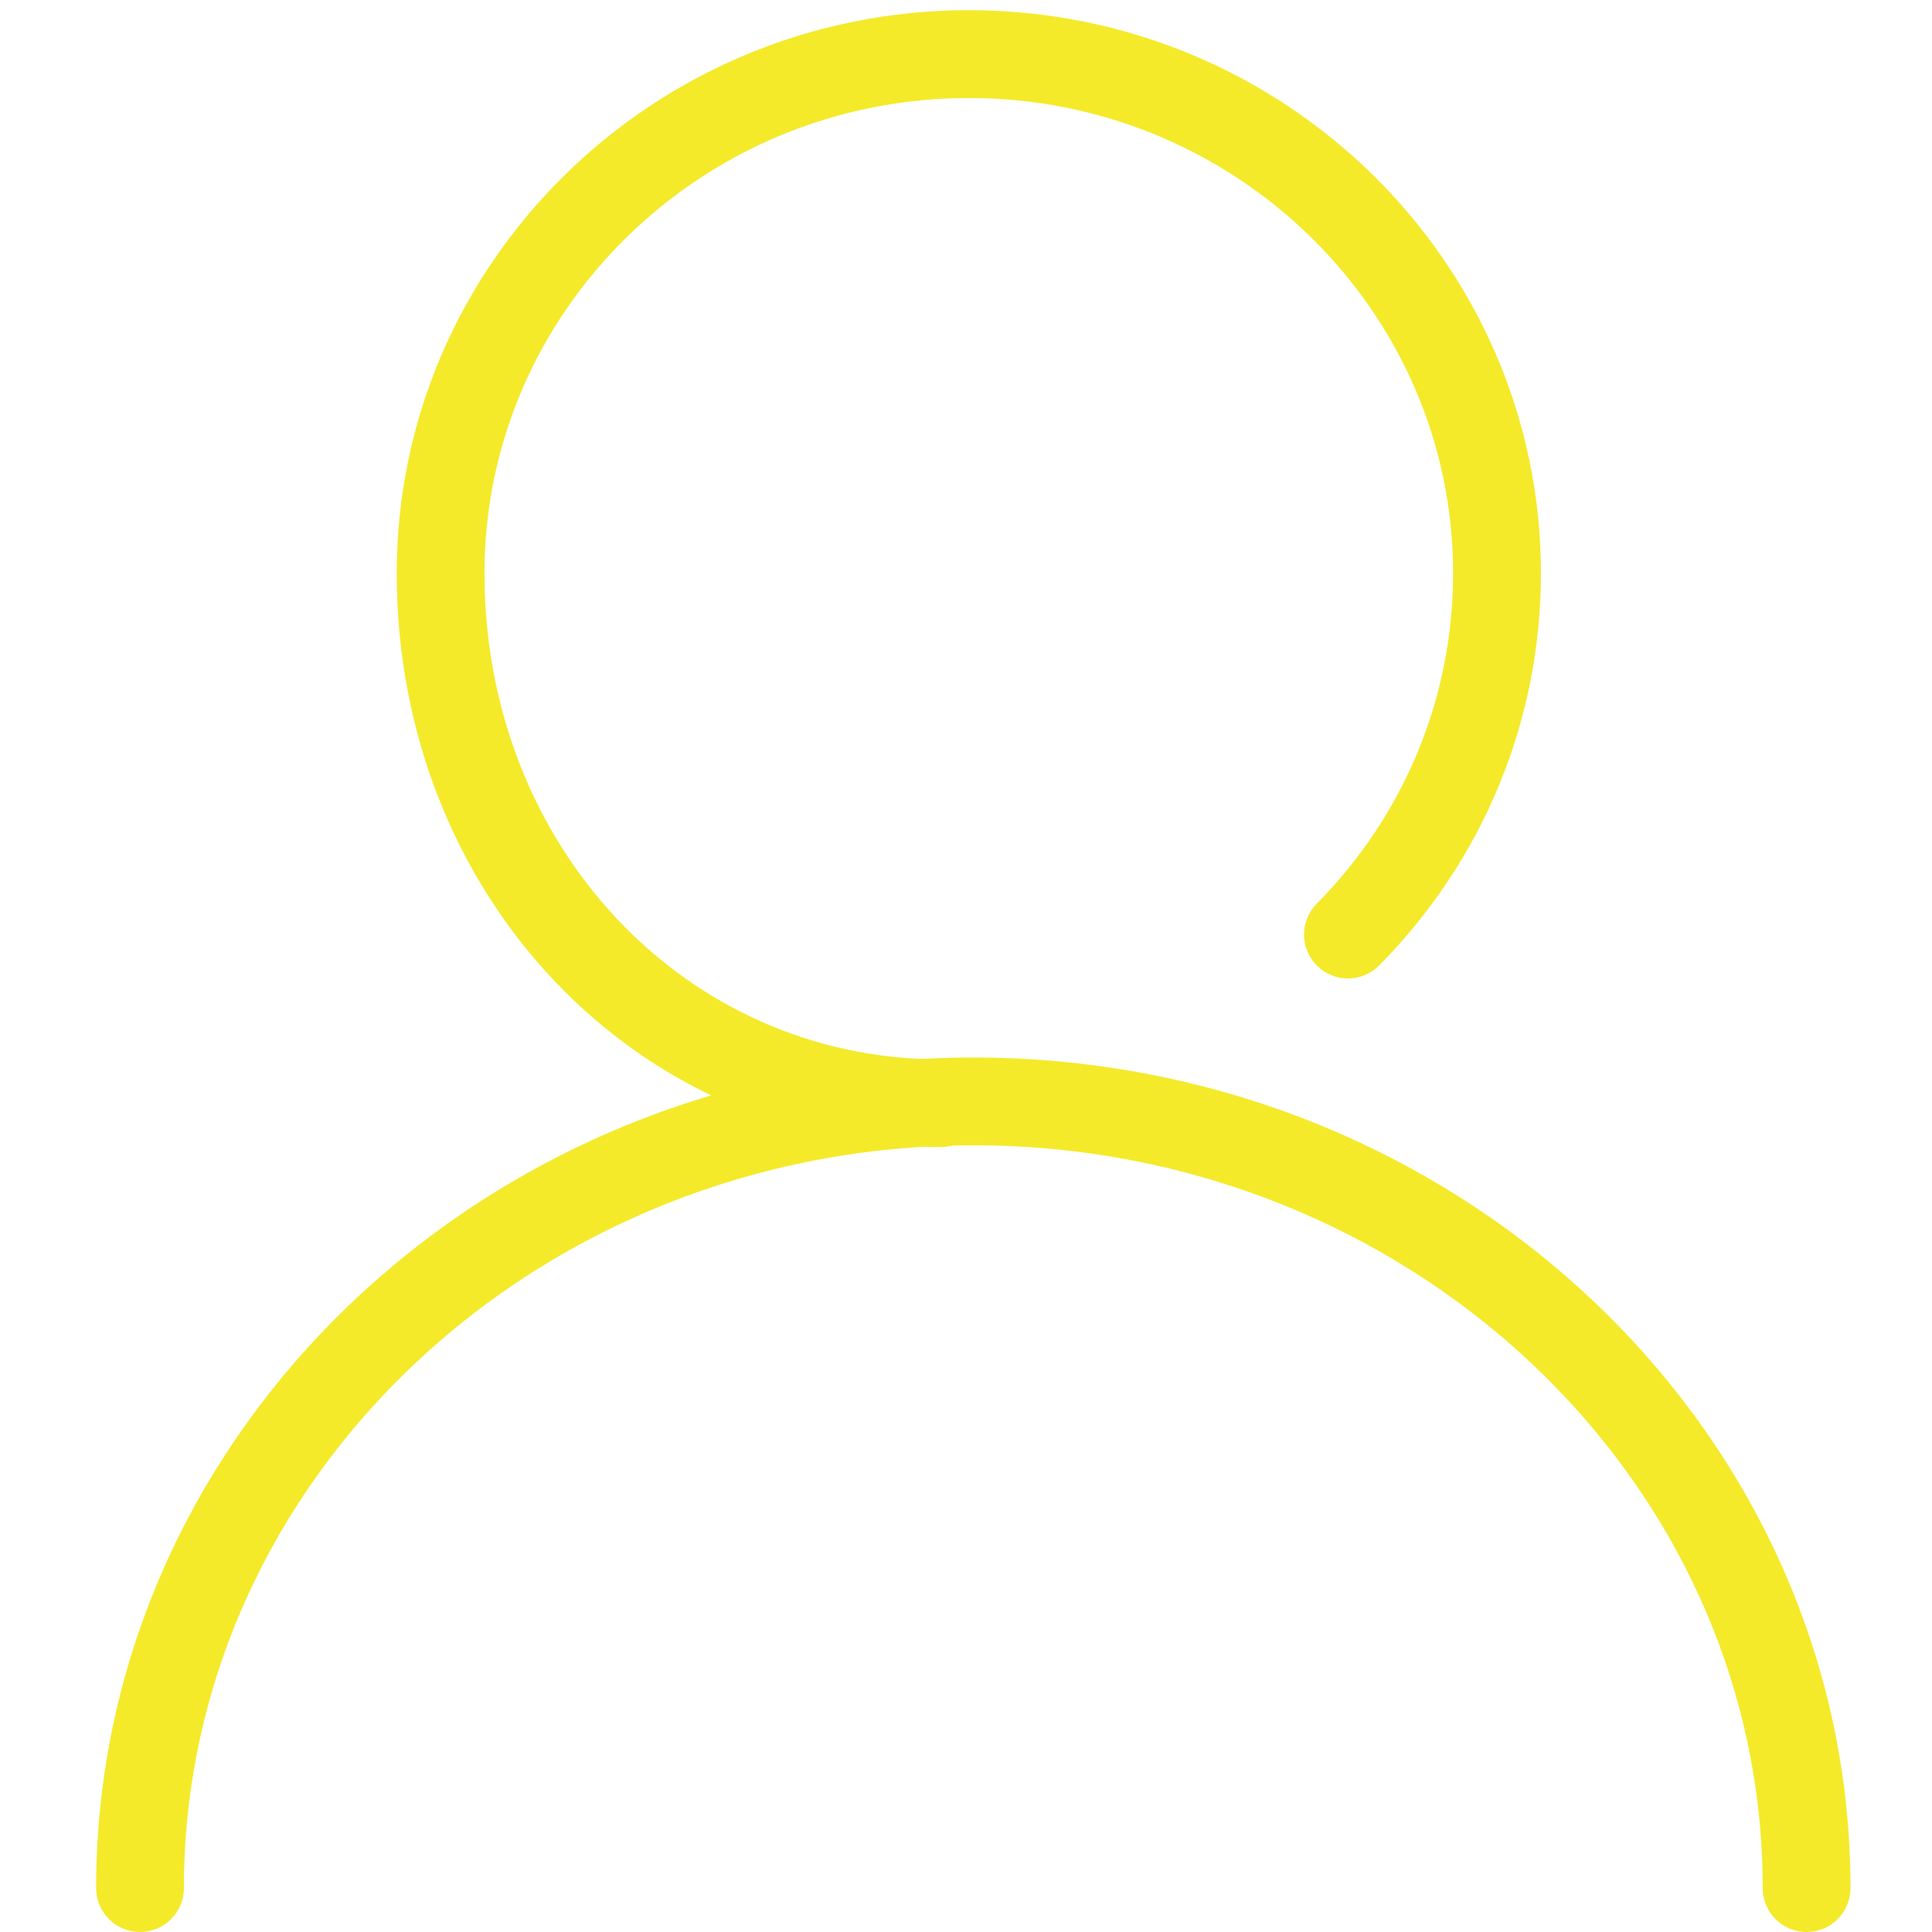 <?xml version="1.0" standalone="no"?><!DOCTYPE svg PUBLIC "-//W3C//DTD SVG 1.1//EN" "http://www.w3.org/Graphics/SVG/1.1/DTD/svg11.dtd"><svg t="1598523494129" class="icon" viewBox="0 0 1024 1024" version="1.1" xmlns="http://www.w3.org/2000/svg" p-id="6974" xmlns:xlink="http://www.w3.org/1999/xlink" width="200" height="200"><defs><style type="text/css"></style></defs><path d="M498.647 607.984c-161.703 0-288.371-133.601-288.371-304.166 0-164.541 136.043-298.42 303.259-298.42 167.193 0 303.189 133.857 303.189 298.42 0 78.048-30.452 151.862-85.725 207.88-9.073 9.142-23.775 9.212-32.894 0.209-9.166-9.026-9.235-23.752-0.233-32.894 46.643-47.224 72.302-109.453 72.302-175.172 0-138.881-115.13-251.894-256.663-251.894-141.557 0-256.733 112.989-256.733 251.894 0 144.465 106.22 257.64 241.844 257.64 12.841 0 23.263 10.399 23.263 23.263S511.488 607.984 498.647 607.984z" p-id="6975" fill="#f4ea2a"></path><path d="M957.537 1024c-12.865 0-23.263-10.399-23.263-23.263 0-217.092-187.688-393.707-418.389-393.707-230.701 0-418.412 176.614-418.412 393.707 0 12.865-10.422 23.263-23.263 23.263s-23.263-10.399-23.263-23.263c0-242.752 208.578-440.233 464.939-440.233 256.361 0 464.915 197.481 464.915 440.233C980.8 1013.578 970.402 1024 957.537 1024z" p-id="6976" fill="#f4ea2a"></path></svg>